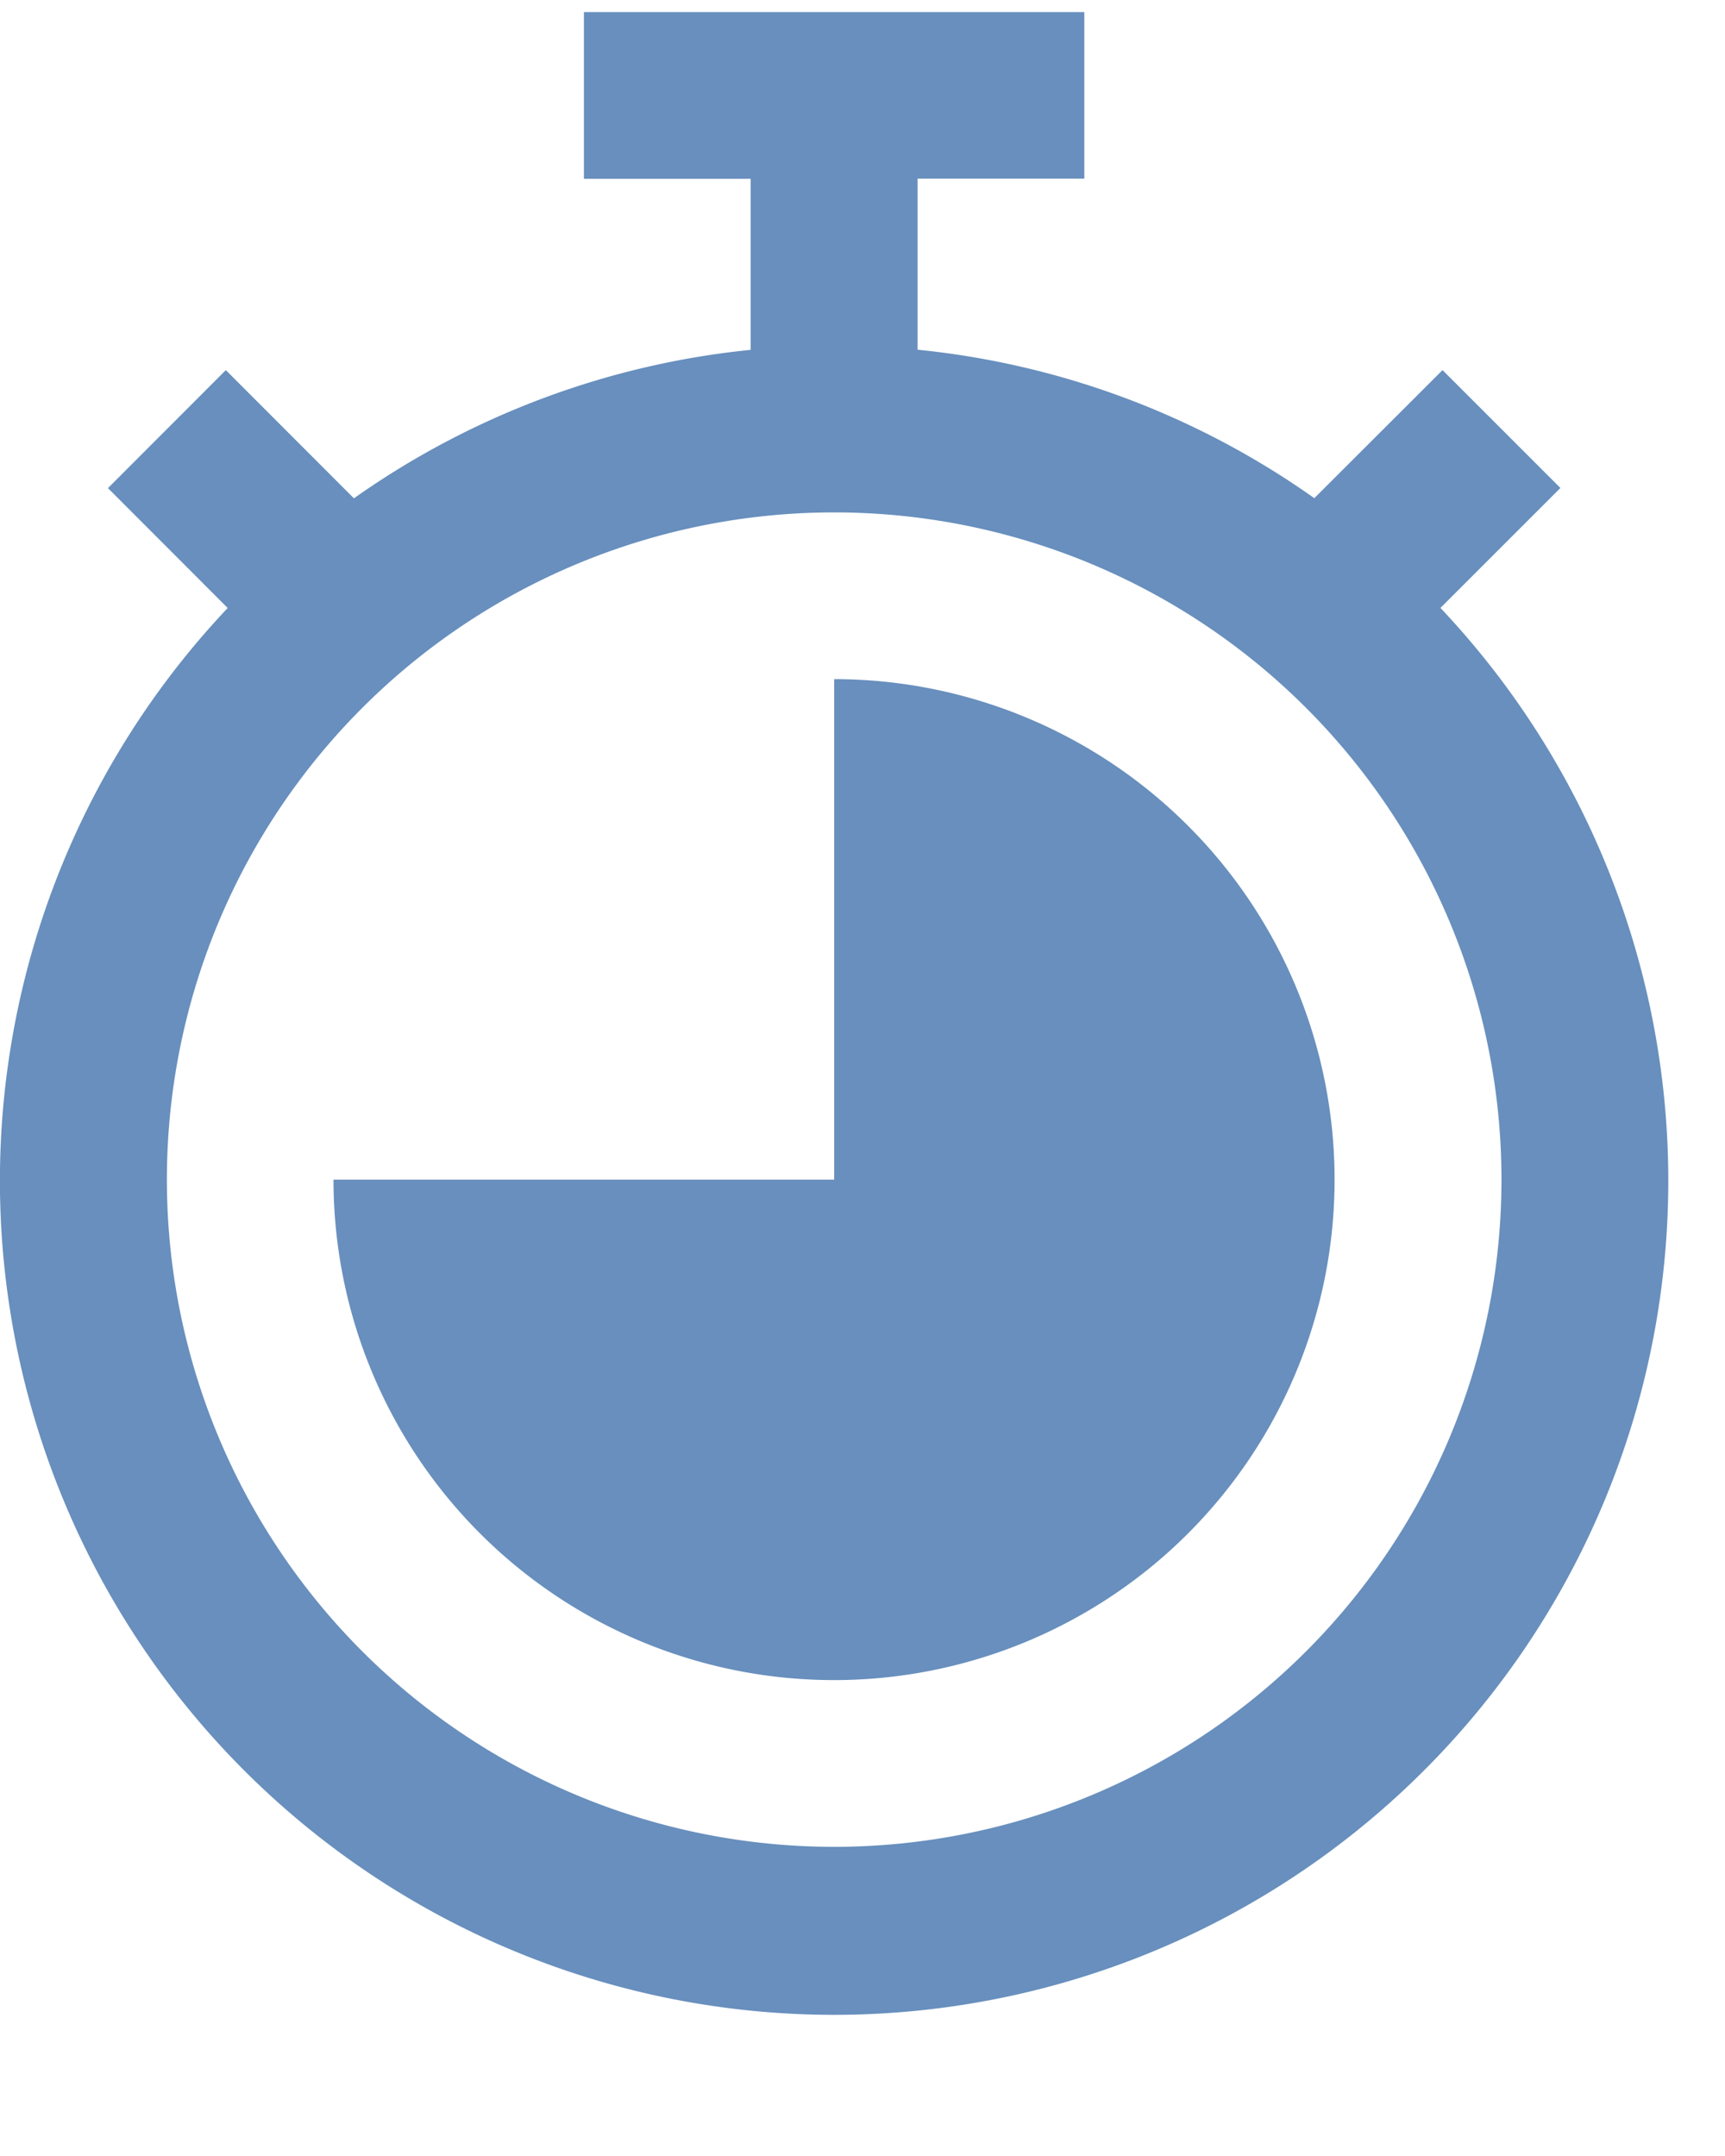<svg width="12" height="15" xmlns="http://www.w3.org/2000/svg">
    <g fill="#688FBD" fill-rule="nonzero">
        <path d="M5.803 4.725v3.482H2.32a3.482 3.482 0 1 0 3.482-3.482z"/>
        <path d="m10.021 4.229.834-.834-.82-.82-.892.891a5.766 5.766 0 0 0-2.76-1.033v-1.19h1.16V.084H4.062v1.16h1.16v1.19c-.993.1-1.944.456-2.76 1.033l-.891-.892-.82.821.833.834a5.803 5.803 0 1 0 8.437 0zm-4.218 8.62a4.642 4.642 0 1 1 0-9.284 4.642 4.642 0 0 1 0 9.284z"/>
    </g>
</svg>
